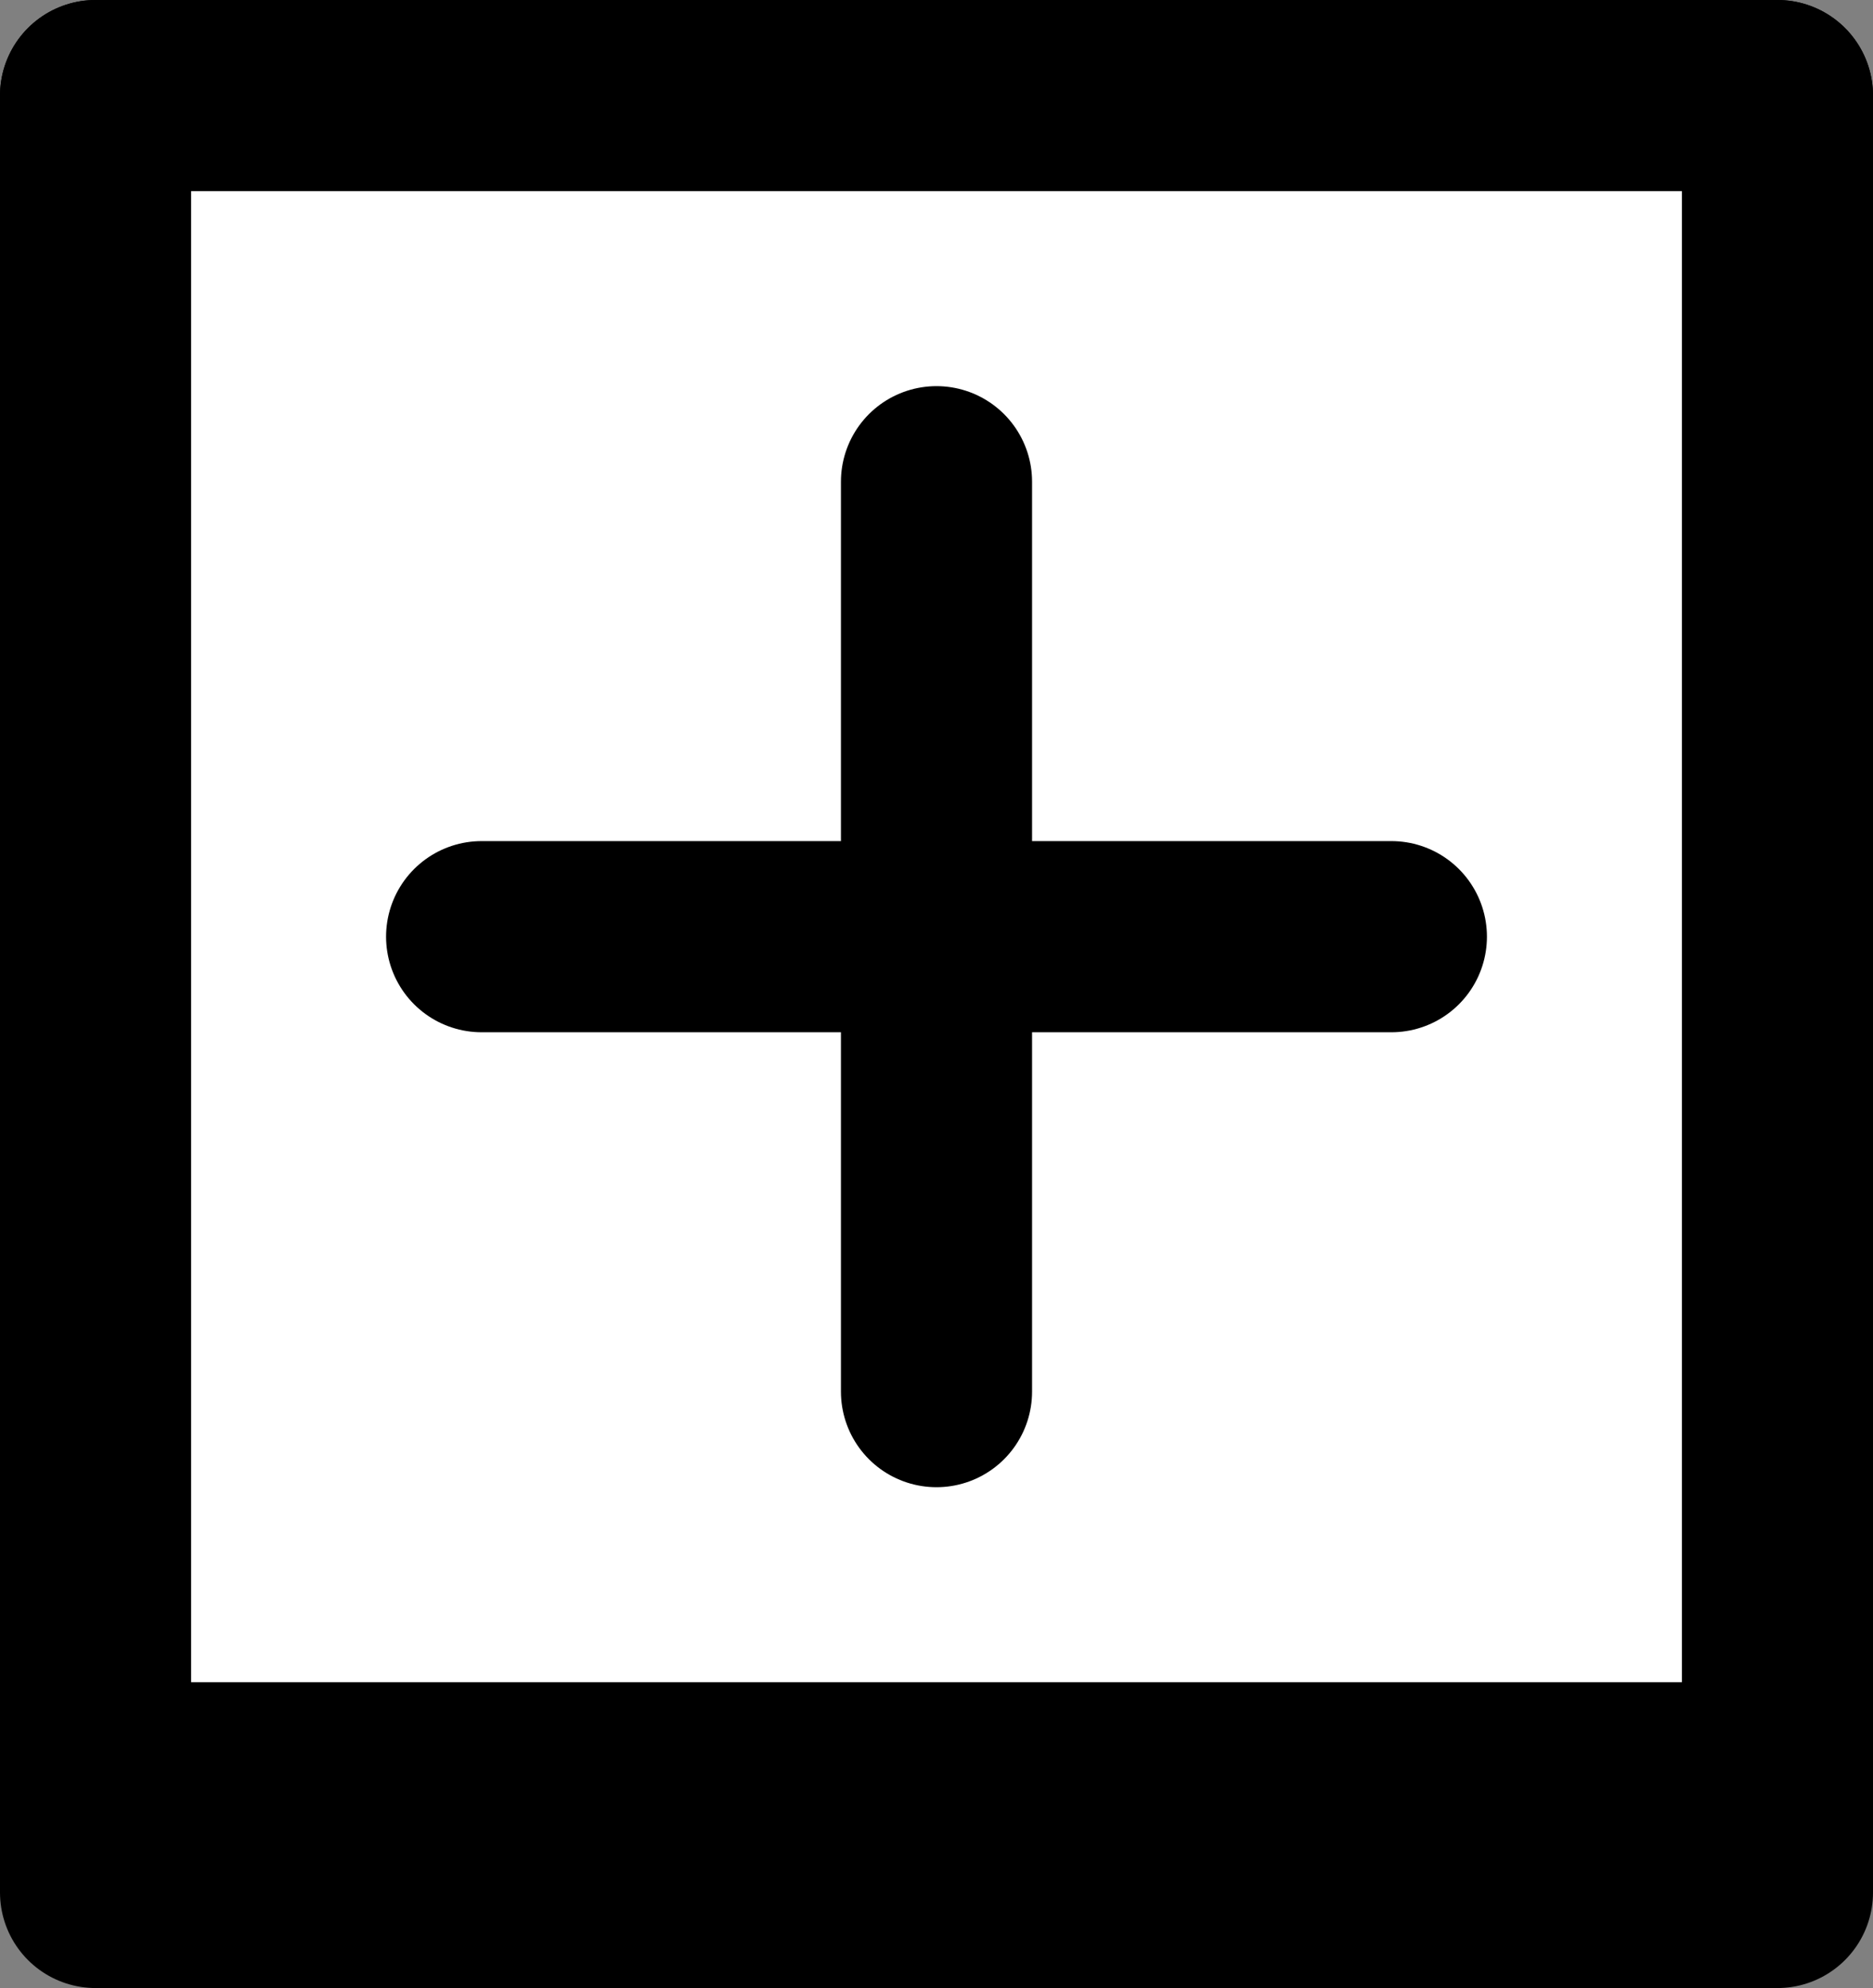 <svg xmlns="http://www.w3.org/2000/svg" viewBox="0 0 49 52"><rect x="0" y="0" width="49" height="52" fill="#808080" stroke="none"/><defs><style>.cls-1,.cls-2,.cls-3{stroke:#000;stroke-linecap:round;stroke-linejoin:round;stroke-width:5px;}.cls-2{fill:#fff;}.cls-3{fill:none;}</style></defs><title>spell-replace</title><g id="Layer_2" data-name="Layer 2"><g id="Layer_1-2" data-name="Layer 1"><rect class="cls-1" x="2.5" y="2.5" width="44" height="47"/><rect class="cls-2" x="2.5" y="2.5" width="44" height="44"/><line class="cls-3" x1="24.5" y1="36.4" x2="24.5" y2="12.6"/><line class="cls-3" x1="36.4" y1="24.5" x2="12.6" y2="24.5"/></g></g></svg>